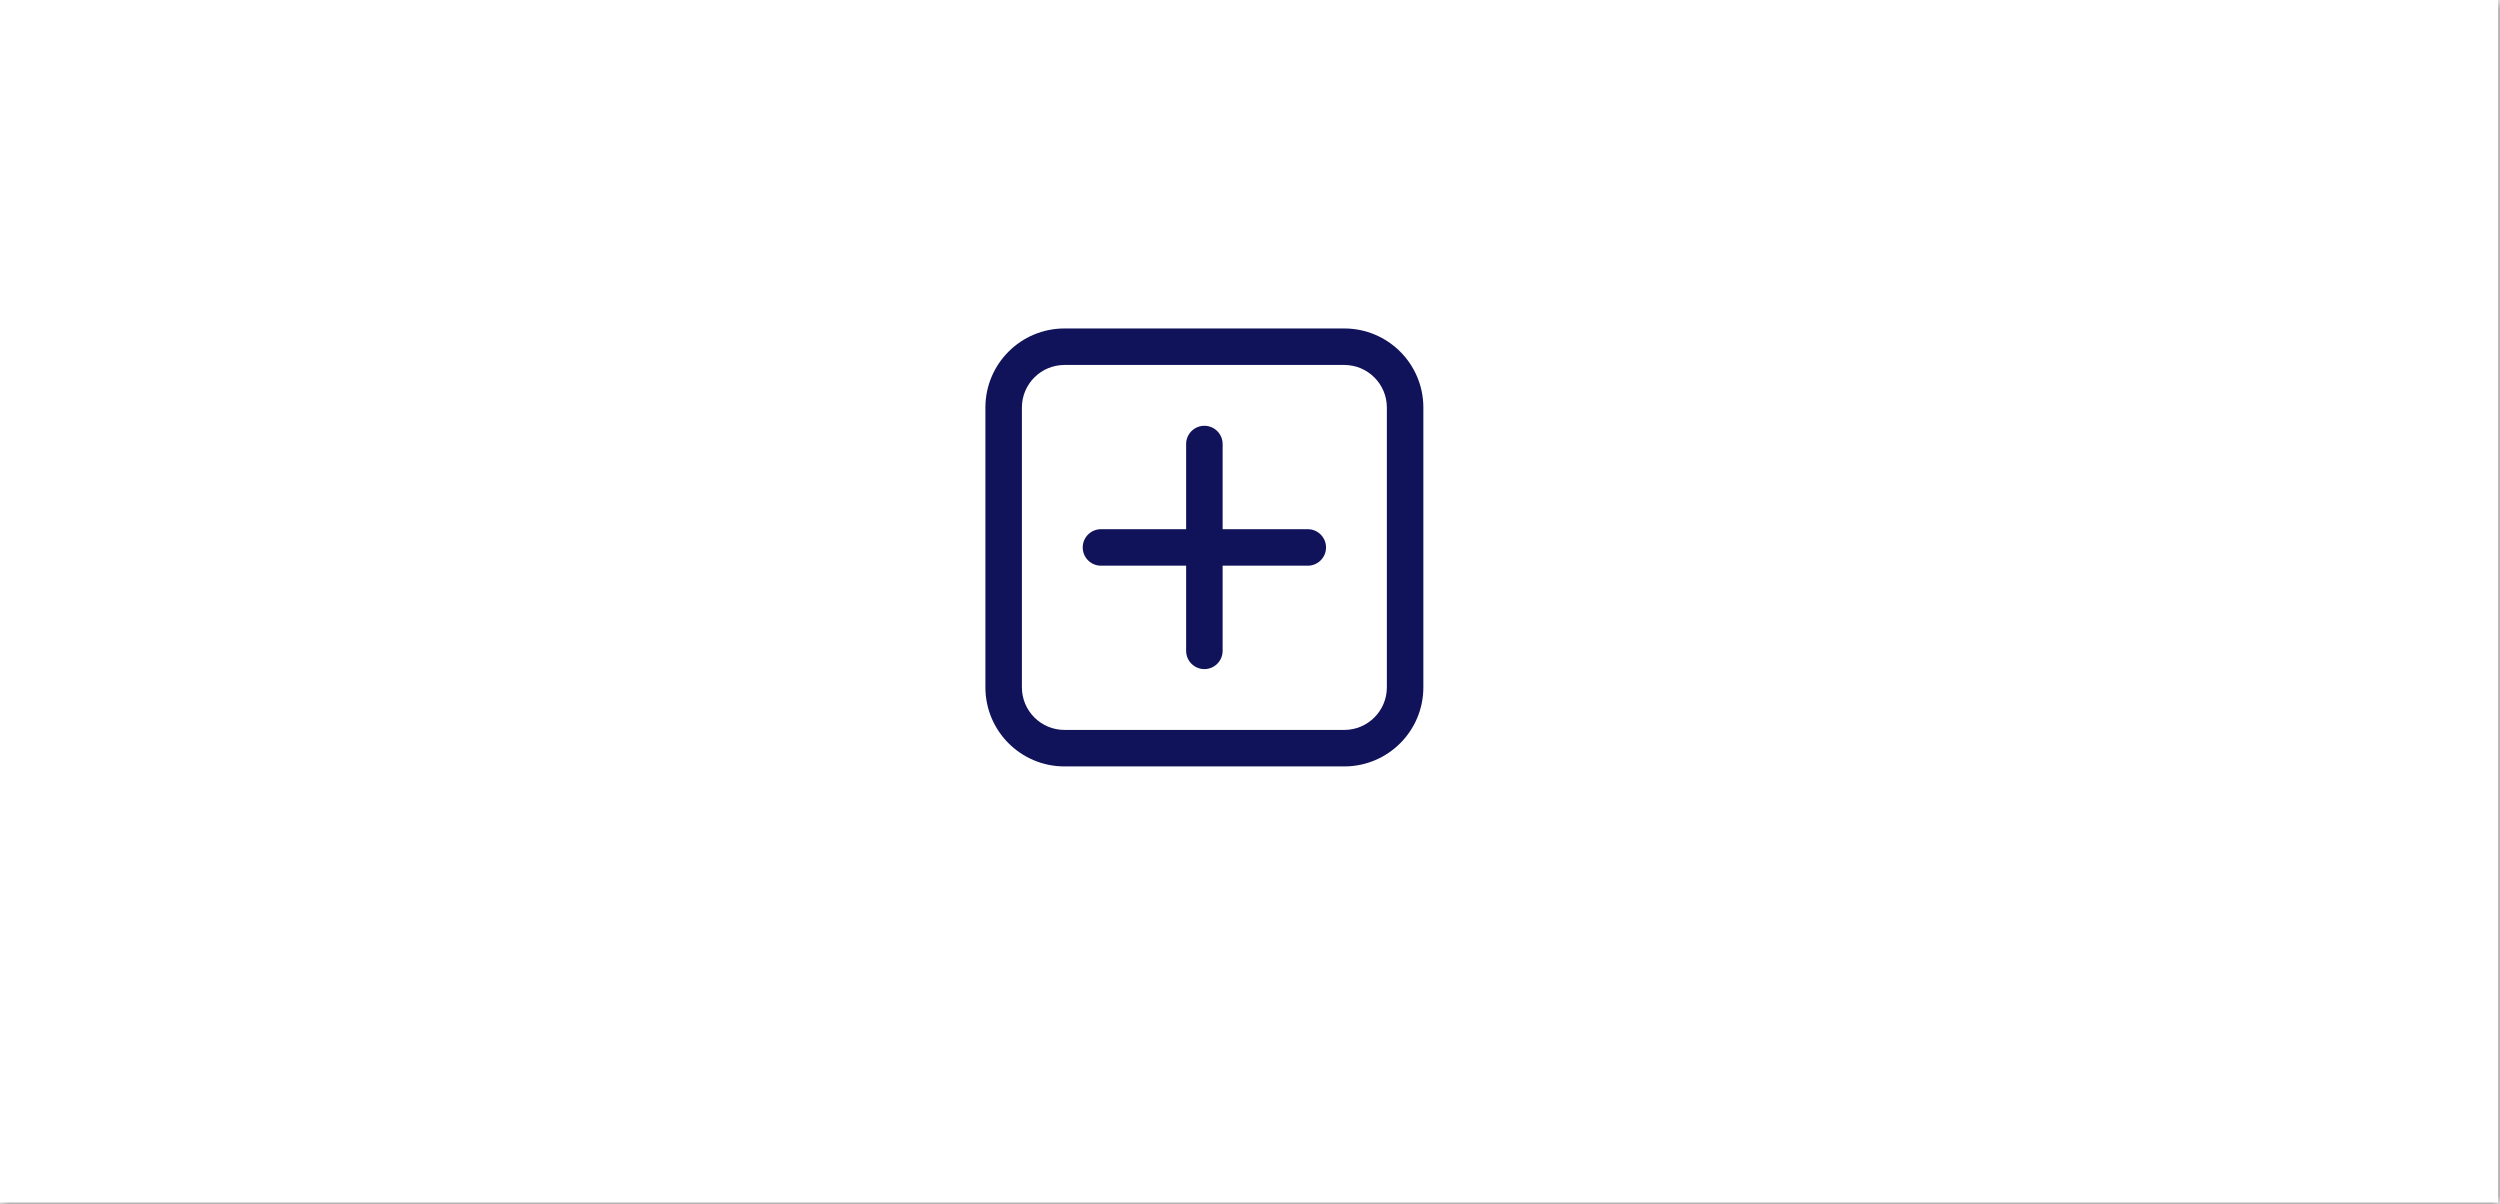 <svg width="137" height="66" viewBox="0 0 137 66" fill="none" xmlns="http://www.w3.org/2000/svg">
<mask id="path-1-inside-1_153_1203" fill="white">
<path d="M0 0H137V66H0V0Z"/>
</mask>
<path d="M0 0H137V66H0V0Z" fill="white"/>
<path d="M137 66V66.1H137.1V66H137ZM136.9 0V66H137.1V0H136.9ZM137 65.9H0V66.1H137V65.9Z" fill="#737373" mask="url(#path-1-inside-1_153_1203)"/>
<path d="M66 23.333C66.552 23.333 67 23.781 67 24.333V29H71.667C72.219 29 72.667 29.448 72.667 30C72.667 30.552 72.219 31 71.667 31H67V35.667C67 36.219 66.552 36.667 66 36.667C65.448 36.667 65 36.219 65 35.667V31H60.333C59.781 31 59.333 30.552 59.333 30C59.333 29.448 59.781 29 60.333 29H65V24.333C65 23.781 65.448 23.333 66 23.333ZM54 22.333C54 19.94 55.94 18 58.333 18H73.667C76.06 18 78 19.94 78 22.333V37.667C78 40.06 76.06 42 73.667 42H58.333C55.94 42 54 40.06 54 37.667V22.333ZM58.333 20C57.045 20 56 21.045 56 22.333V37.667C56 38.955 57.045 40 58.333 40H73.667C74.955 40 76 38.955 76 37.667V22.333C76 21.045 74.955 20 73.667 20H58.333Z" fill="#10135A"/>
</svg>
